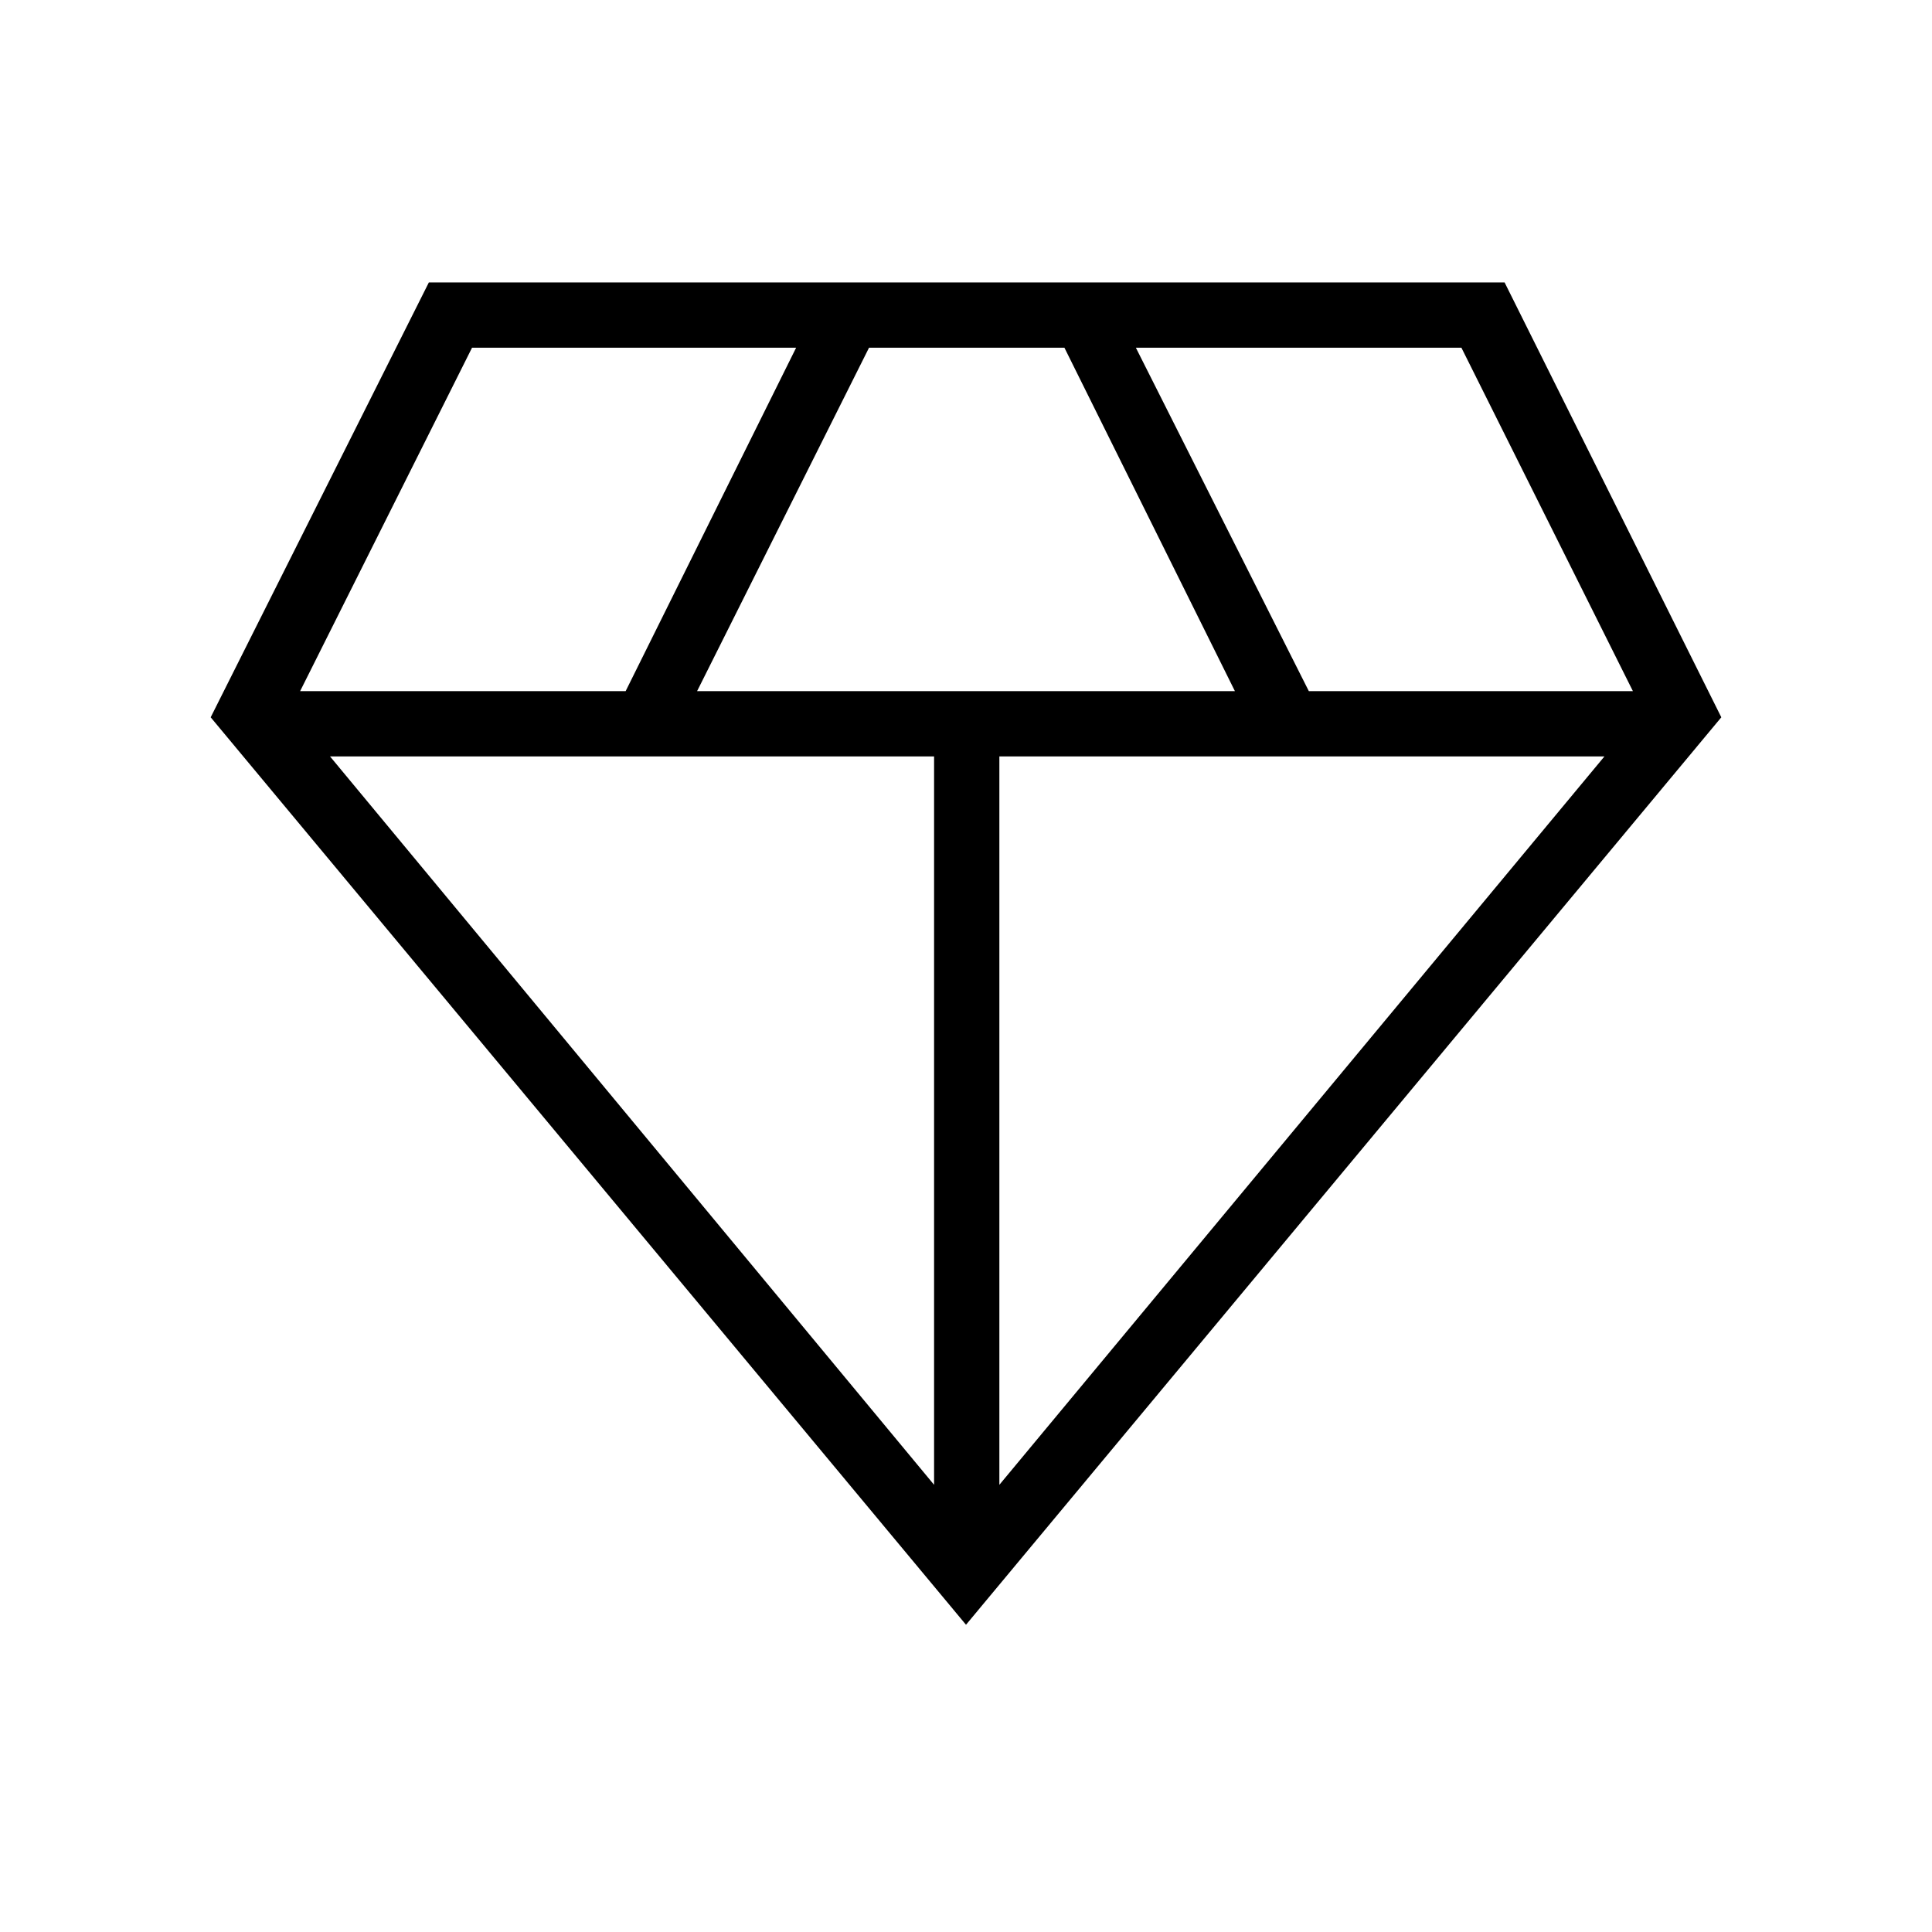 <svg xmlns="http://www.w3.org/2000/svg" height="40" viewBox="0 -960 960 960" width="40"><path d="M480-152.67 104.69-603.58l108.4-216.07h534.54l107.68 216.07L480-152.67ZM346.38-616.58h267.24l-84.71-170.64h-97.1l-85.43 170.64Zm117.76 394.37v-361.93H163.99l300.15 361.93Zm32.44 0 300.66-361.93H496.58v361.93Zm153.77-394.37h161.03l-85.21-170.64H564.41l85.94 170.64Zm-501.22 0h161.75l84.71-170.64H234.55l-85.42 170.64Z"/></svg>